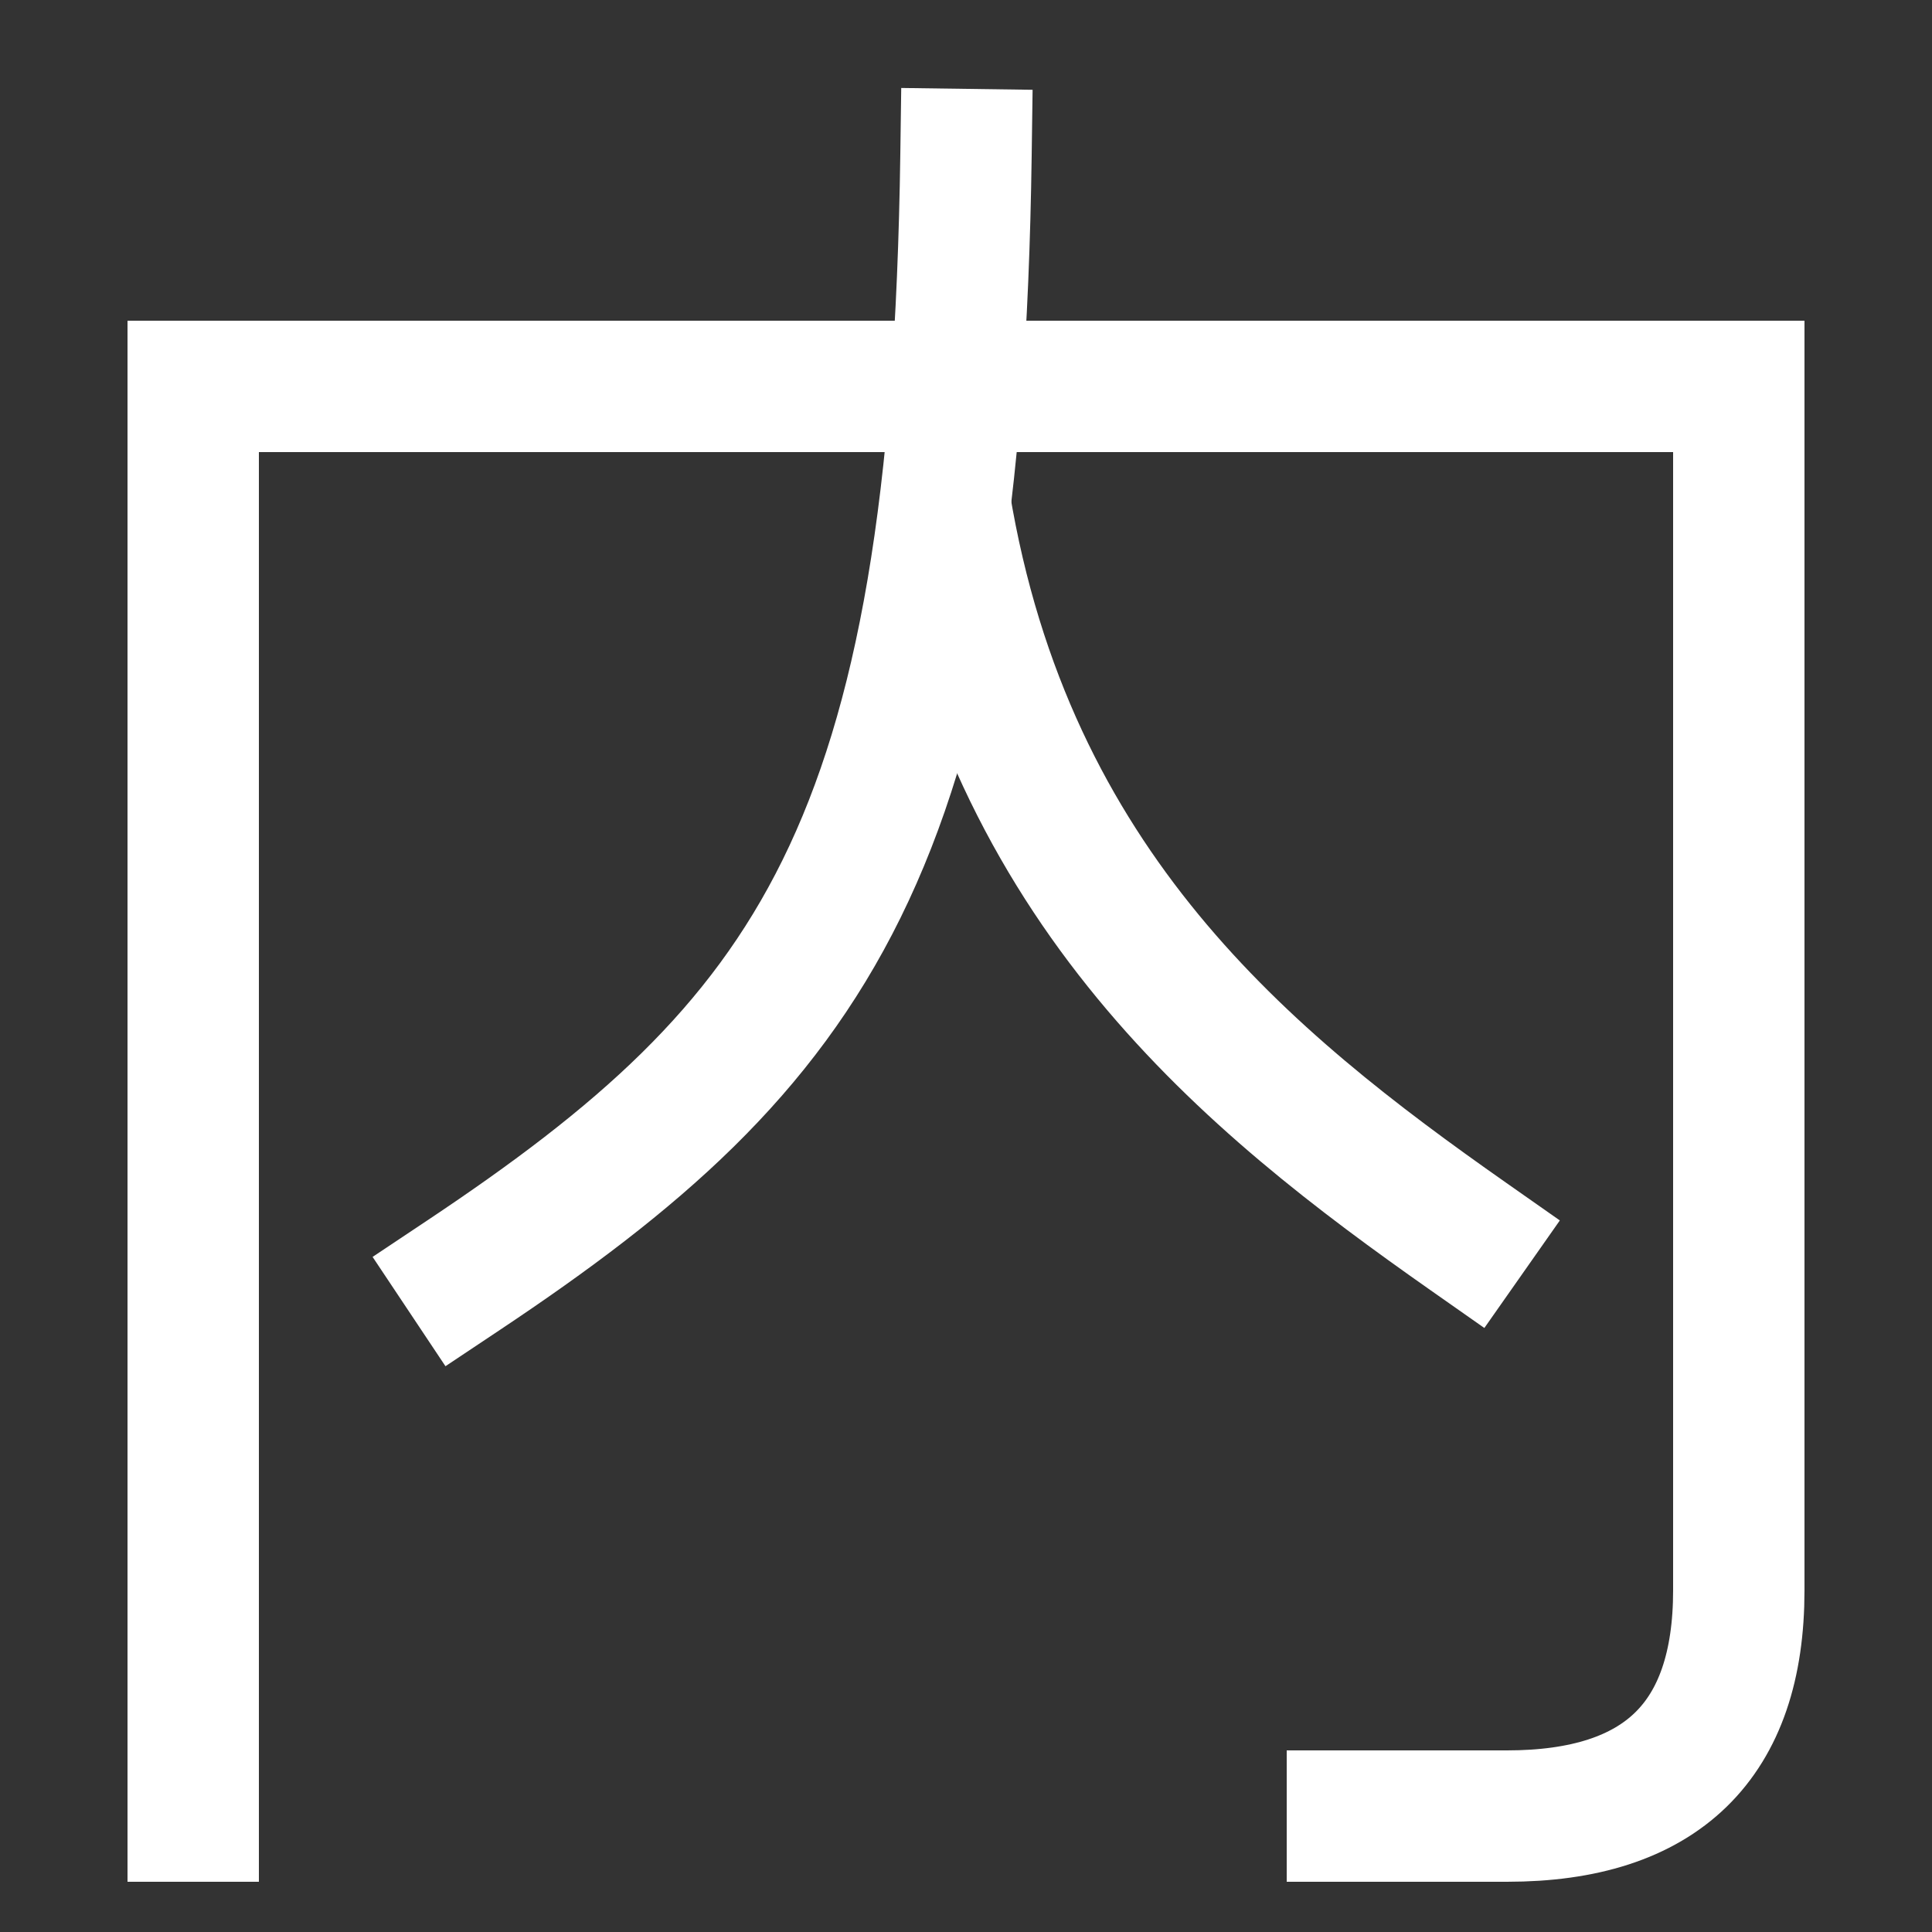 <svg xmlns="http://www.w3.org/2000/svg" xmlns:xlink="http://www.w3.org/1999/xlink" viewBox="0 0 1000 1000"><rect x="0" y="0" width="1000" height="1000" fill="#333333" stroke="none"/><defs><style>.a,.b{fill:none;}.b{stroke:#fff;stroke-linecap:square;stroke-miterlimit:2;stroke-width:68px;}.c{clip-path:url(#a);}</style><clipPath id="a"><polygon class="a" points="460 780 460 447.59 514.11 100 900 100 900 780 460 780"/></clipPath></defs><title>inside</title><path class="b" d="M100,940V200H900V823.16Q900,940,780,940H700"/><path class="b" d="M240,660C420,540,495,440,500,80"/><g class="c"><path class="b" d="M760,640C646,560,522,460,489,260"/></g></svg>